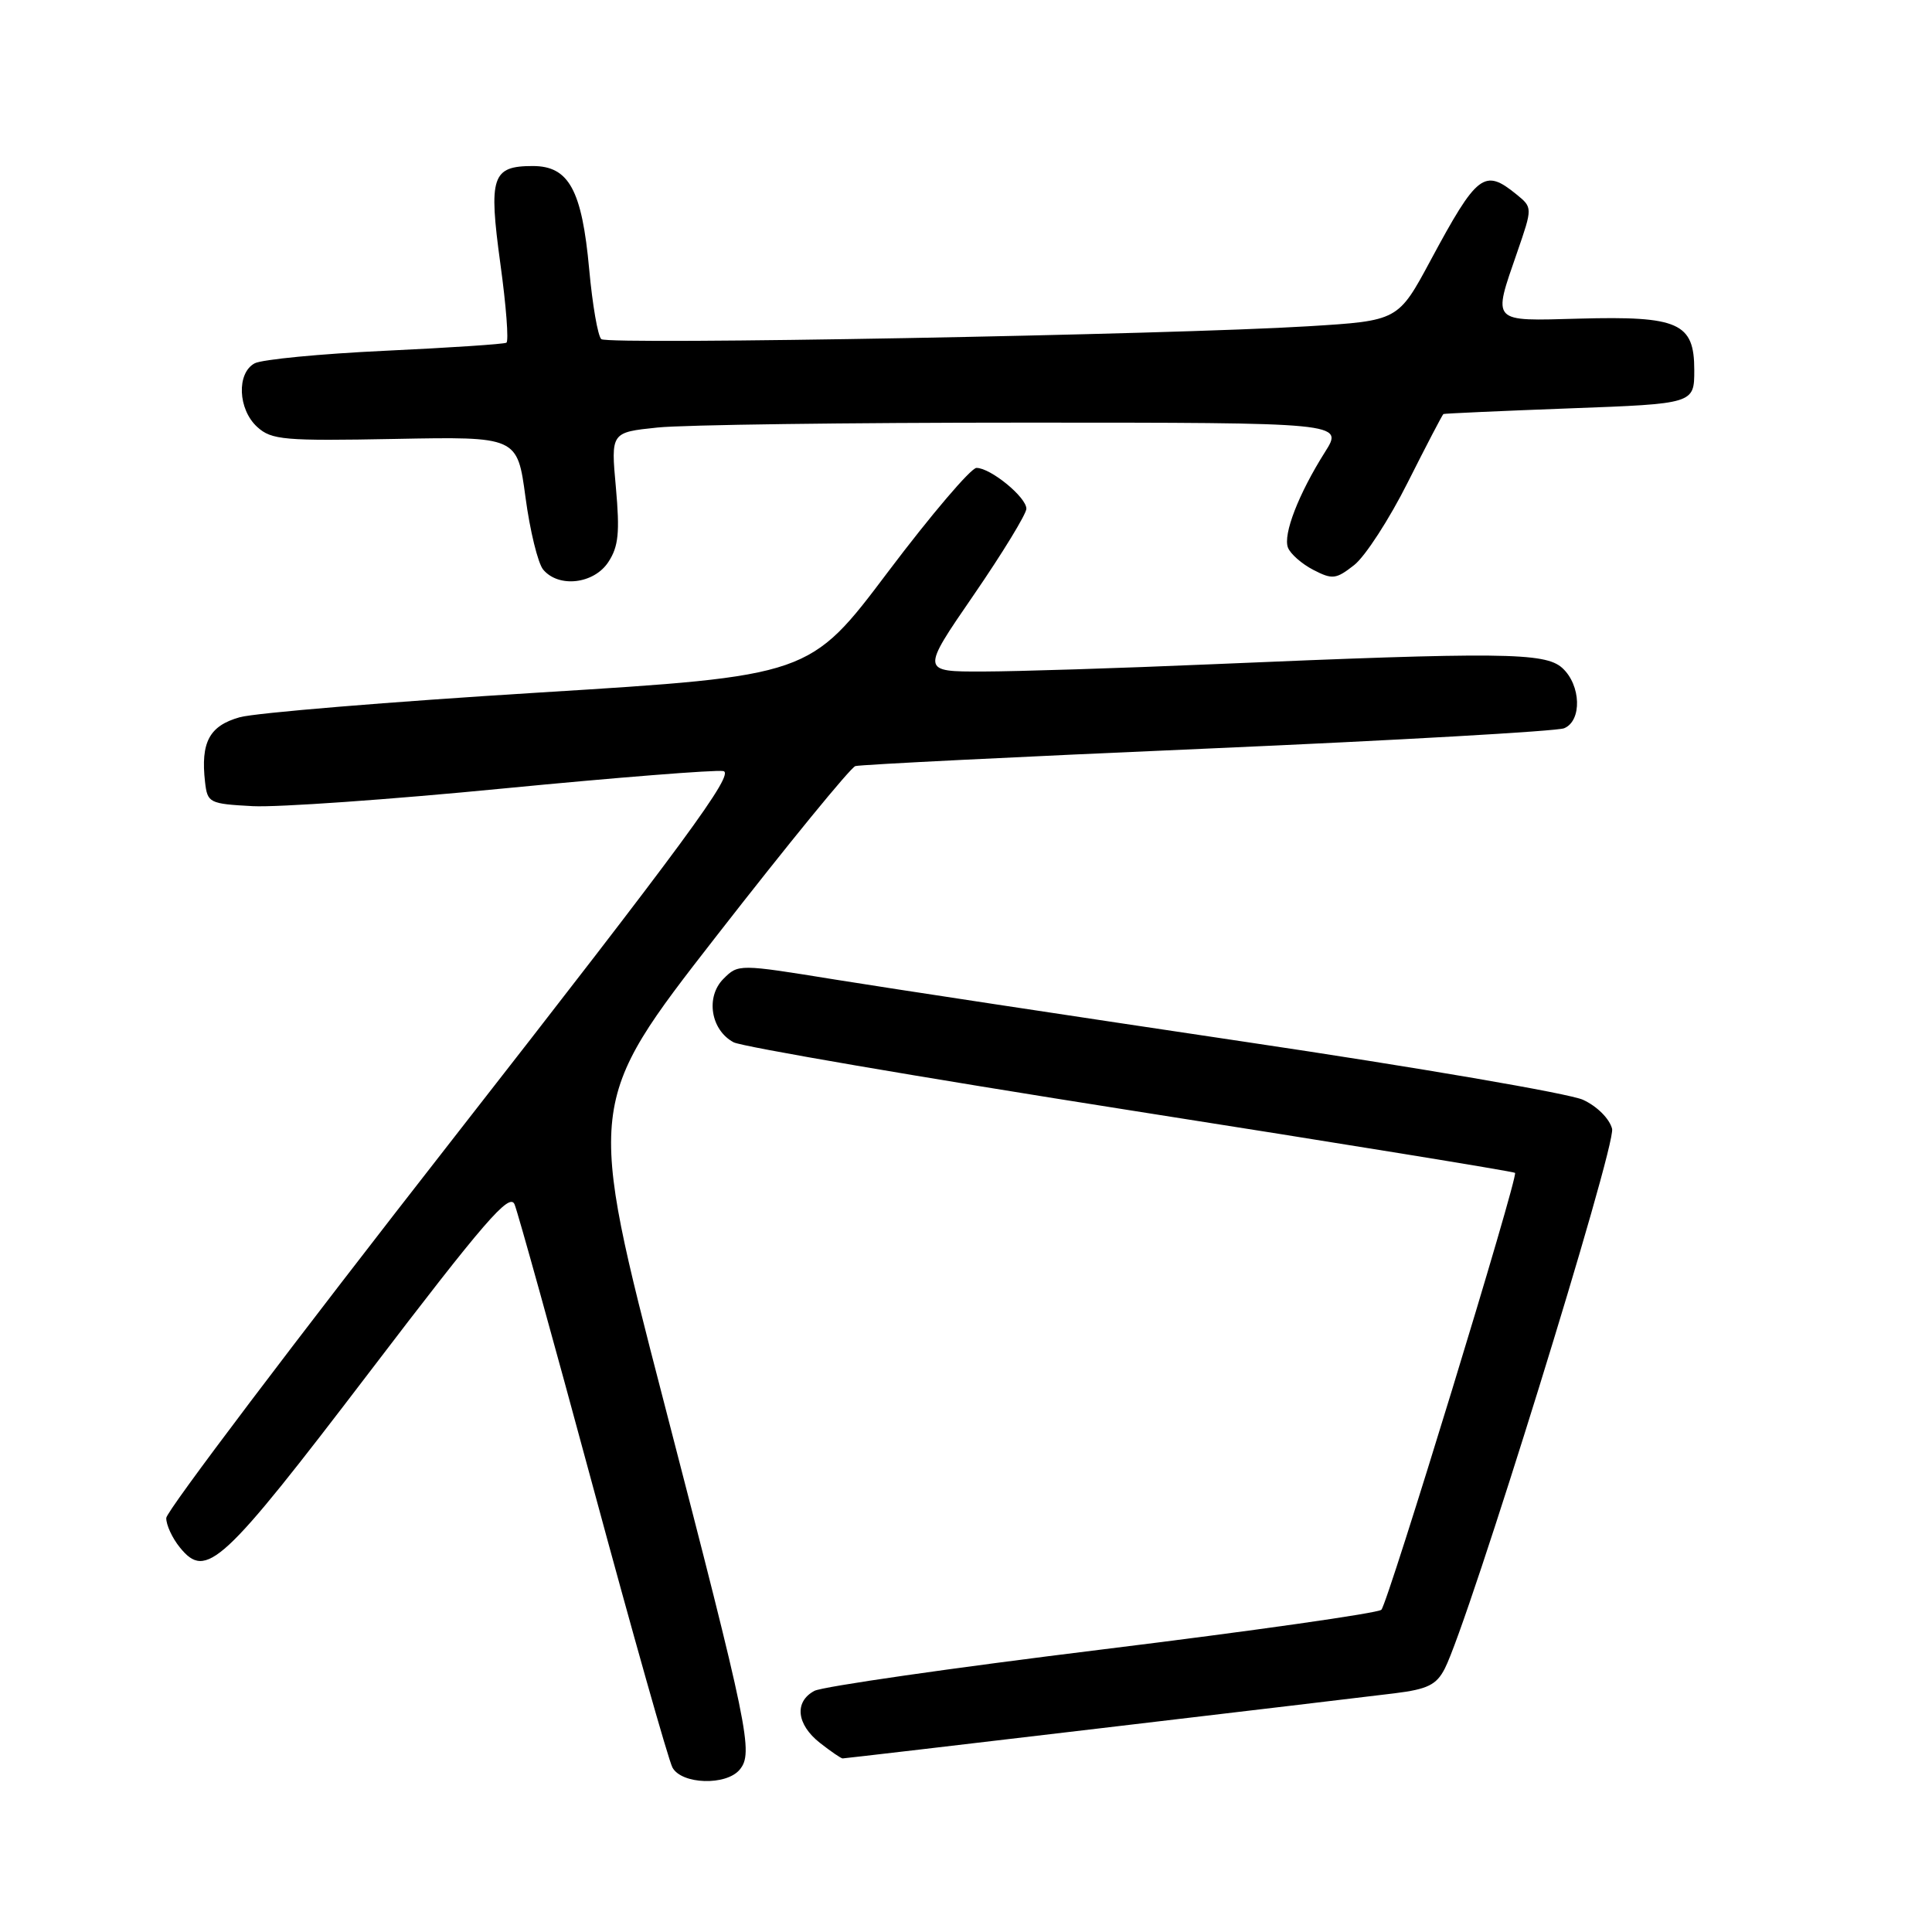 <?xml version="1.0" encoding="UTF-8" standalone="no"?>
<!DOCTYPE svg PUBLIC "-//W3C//DTD SVG 1.1//EN" "http://www.w3.org/Graphics/SVG/1.1/DTD/svg11.dtd" >
<svg xmlns="http://www.w3.org/2000/svg" xmlns:xlink="http://www.w3.org/1999/xlink" version="1.1" viewBox="0 0 256 256">
 <g >
 <path fill="currentColor"
d=" M 98.01 234.49 C 99.86 232.26 99.24 229.25 87.97 185.78 C 77.70 146.17 77.70 146.17 94.94 124.02 C 104.42 111.84 112.70 101.71 113.34 101.51 C 113.98 101.32 134.97 100.27 160.00 99.19 C 185.03 98.10 206.29 96.89 207.25 96.50 C 209.65 95.52 209.50 90.76 207.00 88.50 C 204.72 86.44 198.90 86.38 160.50 88.02 C 148.40 88.54 134.79 88.97 130.27 88.98 C 122.03 89.00 122.03 89.00 129.02 78.84 C 132.86 73.25 136.00 68.10 136.00 67.41 C 136.00 65.88 131.26 62.00 129.39 62.00 C 128.66 62.00 123.38 68.20 117.67 75.77 C 107.29 89.55 107.29 89.55 71.39 91.77 C 51.65 92.99 33.82 94.46 31.76 95.04 C 27.74 96.17 26.57 98.35 27.17 103.63 C 27.49 106.39 27.72 106.51 33.50 106.82 C 36.80 106.99 51.73 105.94 66.67 104.48 C 81.61 103.03 94.73 101.99 95.83 102.17 C 97.45 102.44 90.82 111.46 59.94 151.00 C 39.10 177.68 22.04 200.24 22.03 201.14 C 22.01 202.04 22.82 203.80 23.83 205.04 C 27.33 209.36 29.39 207.46 48.94 181.83 C 64.21 161.80 67.51 157.99 68.18 159.58 C 68.62 160.64 73.29 177.45 78.56 196.95 C 83.83 216.44 88.57 233.20 89.10 234.20 C 90.31 236.45 96.22 236.64 98.01 234.49 Z  M 145.76 229.01 C 164.32 226.82 181.88 224.73 184.80 224.37 C 189.16 223.83 190.34 223.25 191.44 221.10 C 194.59 214.97 214.17 151.81 213.61 149.57 C 213.27 148.24 211.63 146.59 209.76 145.73 C 207.97 144.90 187.82 141.44 165.00 138.05 C 142.18 134.65 117.73 130.94 110.67 129.80 C 97.88 127.73 97.83 127.73 95.86 129.70 C 93.47 132.09 94.17 136.49 97.21 138.11 C 98.29 138.69 121.96 142.75 149.80 147.13 C 177.64 151.50 200.57 155.23 200.75 155.41 C 201.21 155.88 183.94 212.32 183.04 213.30 C 182.63 213.74 165.99 216.11 146.06 218.56 C 126.14 221.01 108.97 223.48 107.91 224.05 C 105.22 225.49 105.54 228.49 108.63 230.93 C 110.08 232.07 111.44 233.00 111.65 233.00 C 111.86 233.00 127.21 231.21 145.76 229.01 Z  M 80.61 74.47 C 81.96 72.42 82.14 70.55 81.61 64.61 C 80.94 57.29 80.94 57.29 87.12 56.65 C 90.51 56.29 112.36 56.00 135.66 56.00 C 178.03 56.00 178.03 56.00 175.58 59.88 C 172.07 65.43 169.99 70.81 170.66 72.56 C 170.98 73.39 172.49 74.72 174.02 75.51 C 176.55 76.82 177.03 76.76 179.44 74.87 C 180.90 73.72 184.10 68.78 186.55 63.89 C 189.01 59.00 191.13 54.94 191.26 54.86 C 191.39 54.79 198.93 54.45 208.00 54.11 C 224.50 53.50 224.50 53.50 224.50 49.03 C 224.50 42.78 222.43 41.86 209.25 42.22 C 197.47 42.54 197.77 42.87 201.04 33.41 C 203.08 27.50 203.08 27.50 200.93 25.75 C 196.68 22.29 195.74 23.01 189.56 34.50 C 185.26 42.50 185.26 42.50 173.38 43.23 C 155.03 44.36 80.60 45.72 79.68 44.94 C 79.22 44.56 78.50 40.39 78.07 35.67 C 77.11 25.17 75.38 22.00 70.60 22.00 C 65.18 22.00 64.72 23.40 66.30 34.94 C 67.07 40.51 67.43 45.22 67.10 45.41 C 66.77 45.60 59.53 46.08 51.00 46.48 C 42.47 46.88 34.71 47.63 33.75 48.14 C 31.33 49.43 31.52 54.25 34.09 56.58 C 35.98 58.30 37.64 58.44 52.36 58.16 C 68.55 57.85 68.55 57.85 69.63 65.89 C 70.22 70.32 71.28 74.63 71.97 75.47 C 74.02 77.93 78.70 77.39 80.61 74.47 Z "/>
</g>
</svg>